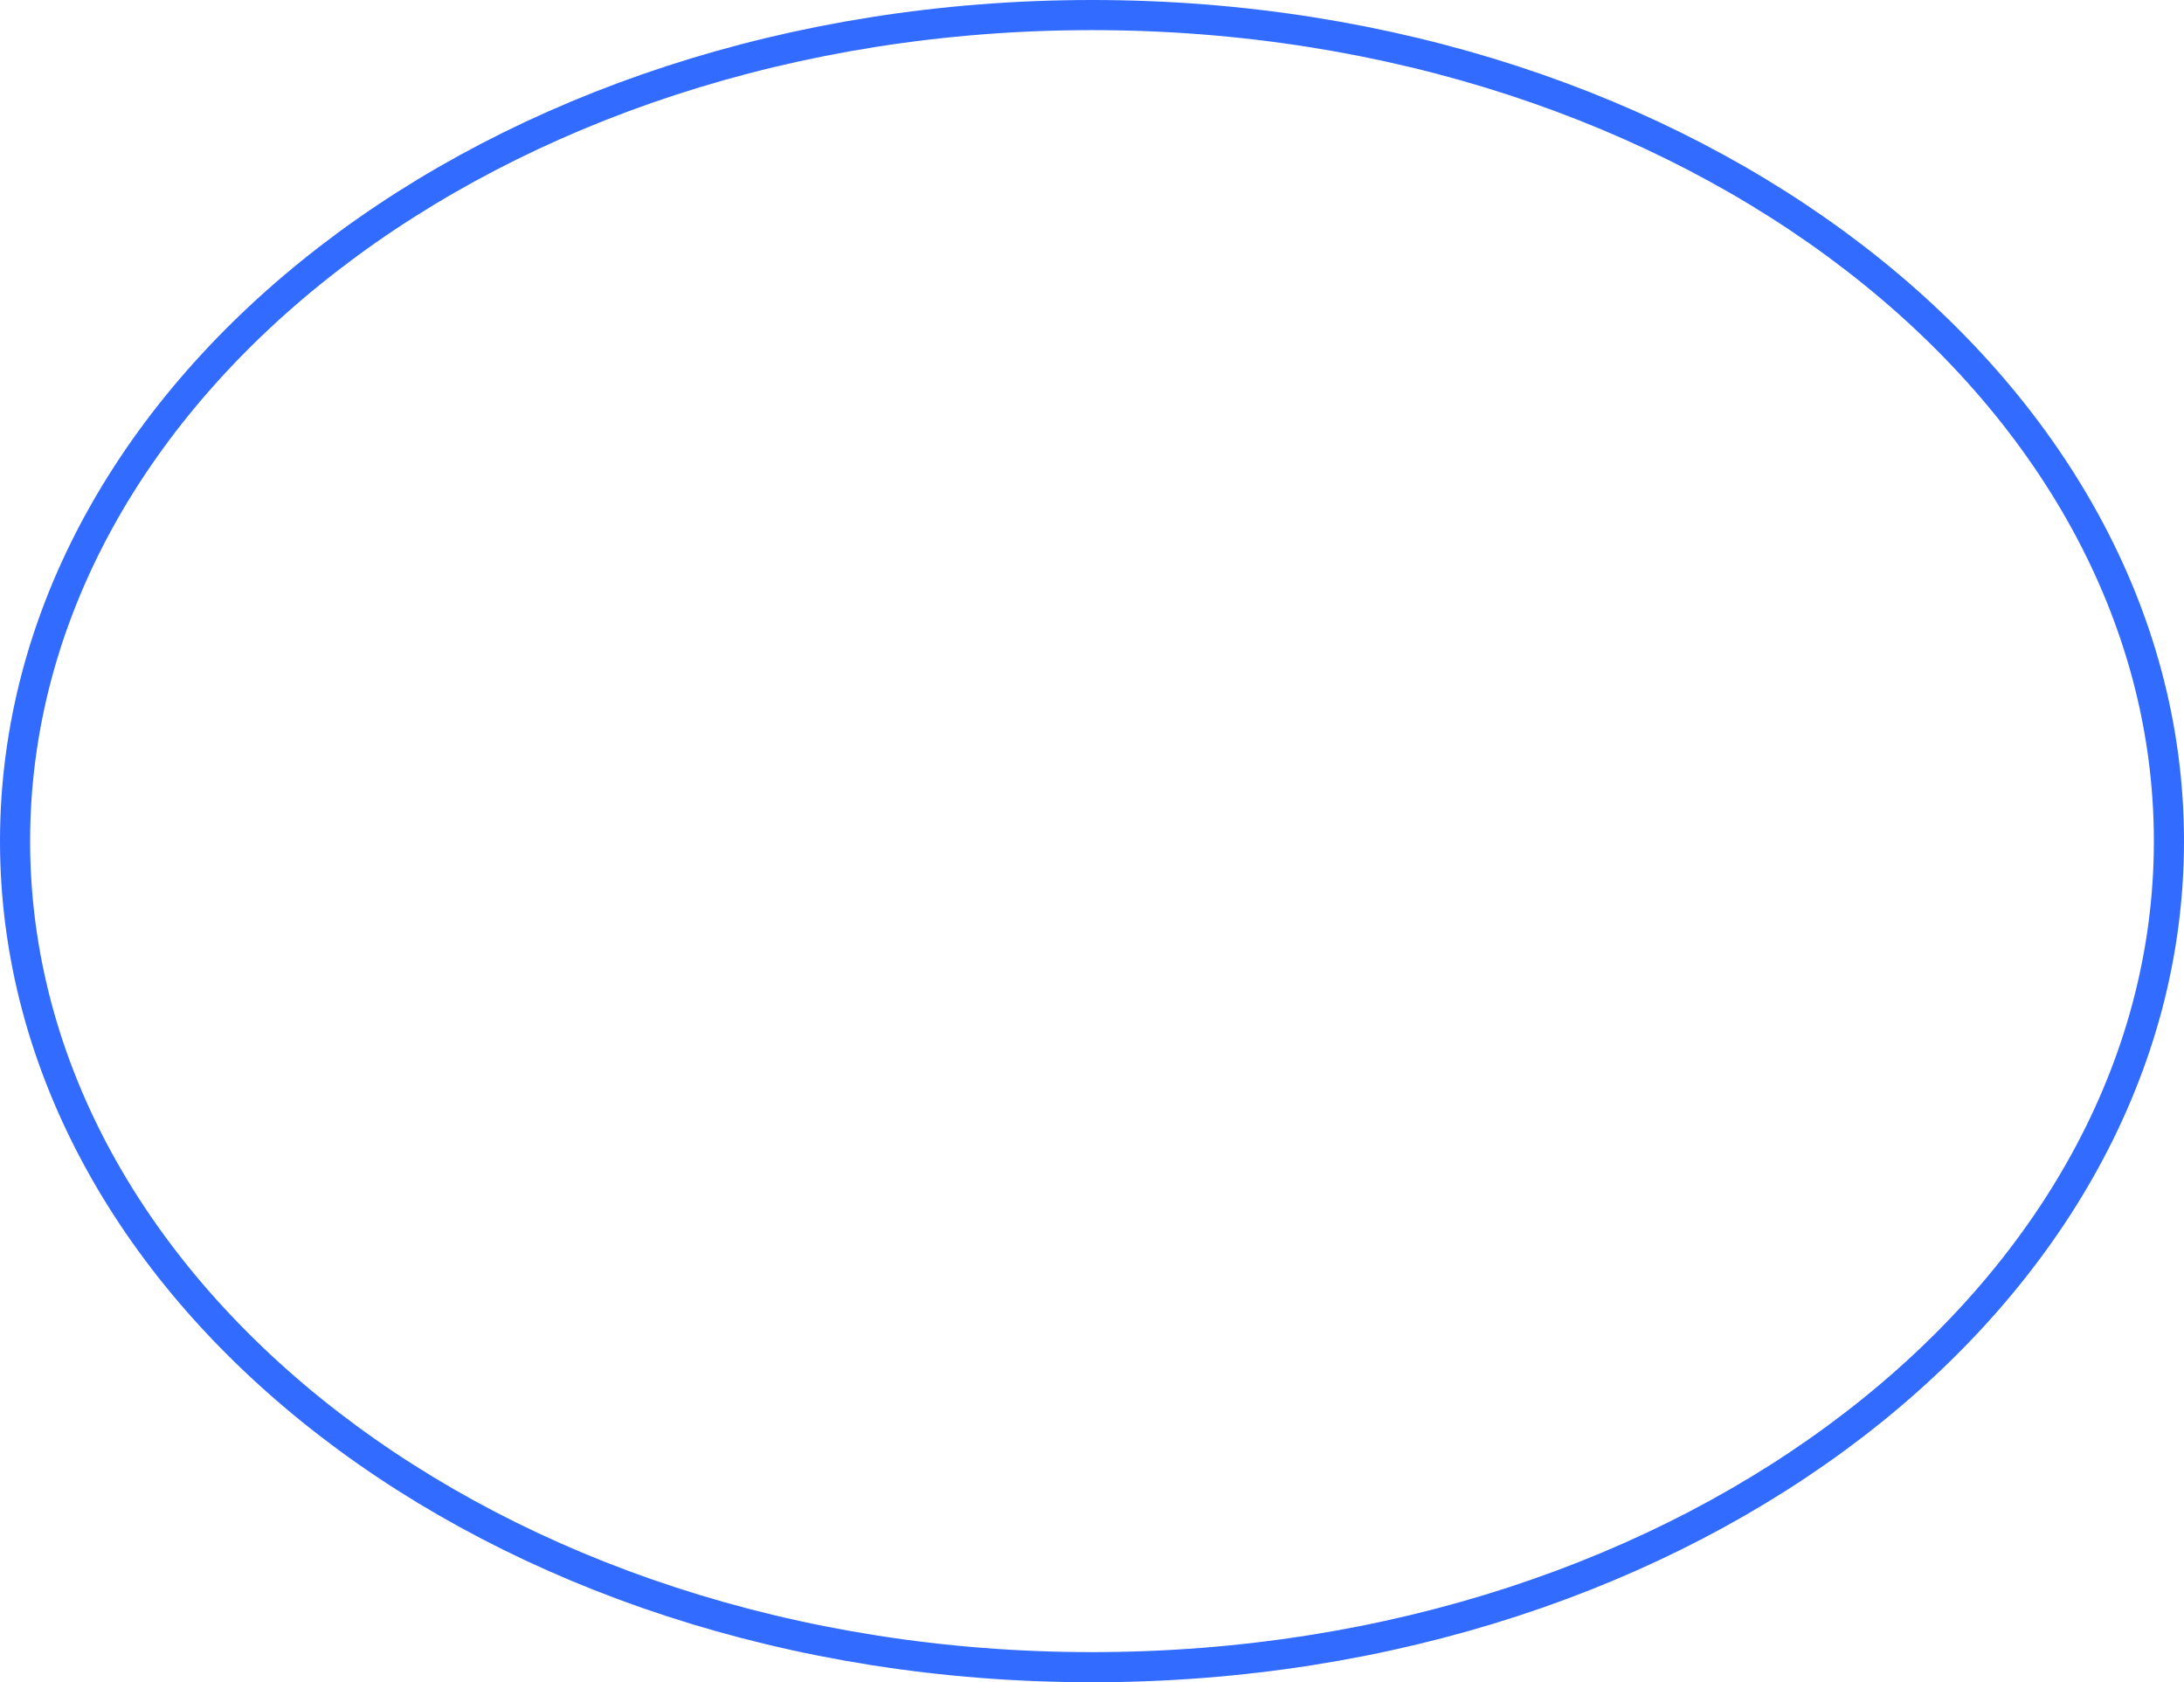 <svg width="87" height="67" viewBox="0 0 87 67" fill="none" xmlns="http://www.w3.org/2000/svg">
<path d="M86.4 33.5C86.4 51.534 67.348 66.4 43.5 66.4C19.652 66.4 0.6 51.534 0.6 33.5C0.6 15.466 19.652 0.6 43.5 0.6C67.348 0.6 86.4 15.466 86.4 33.5Z" stroke="#326BFF" stroke-width="1.2"/>
</svg>
